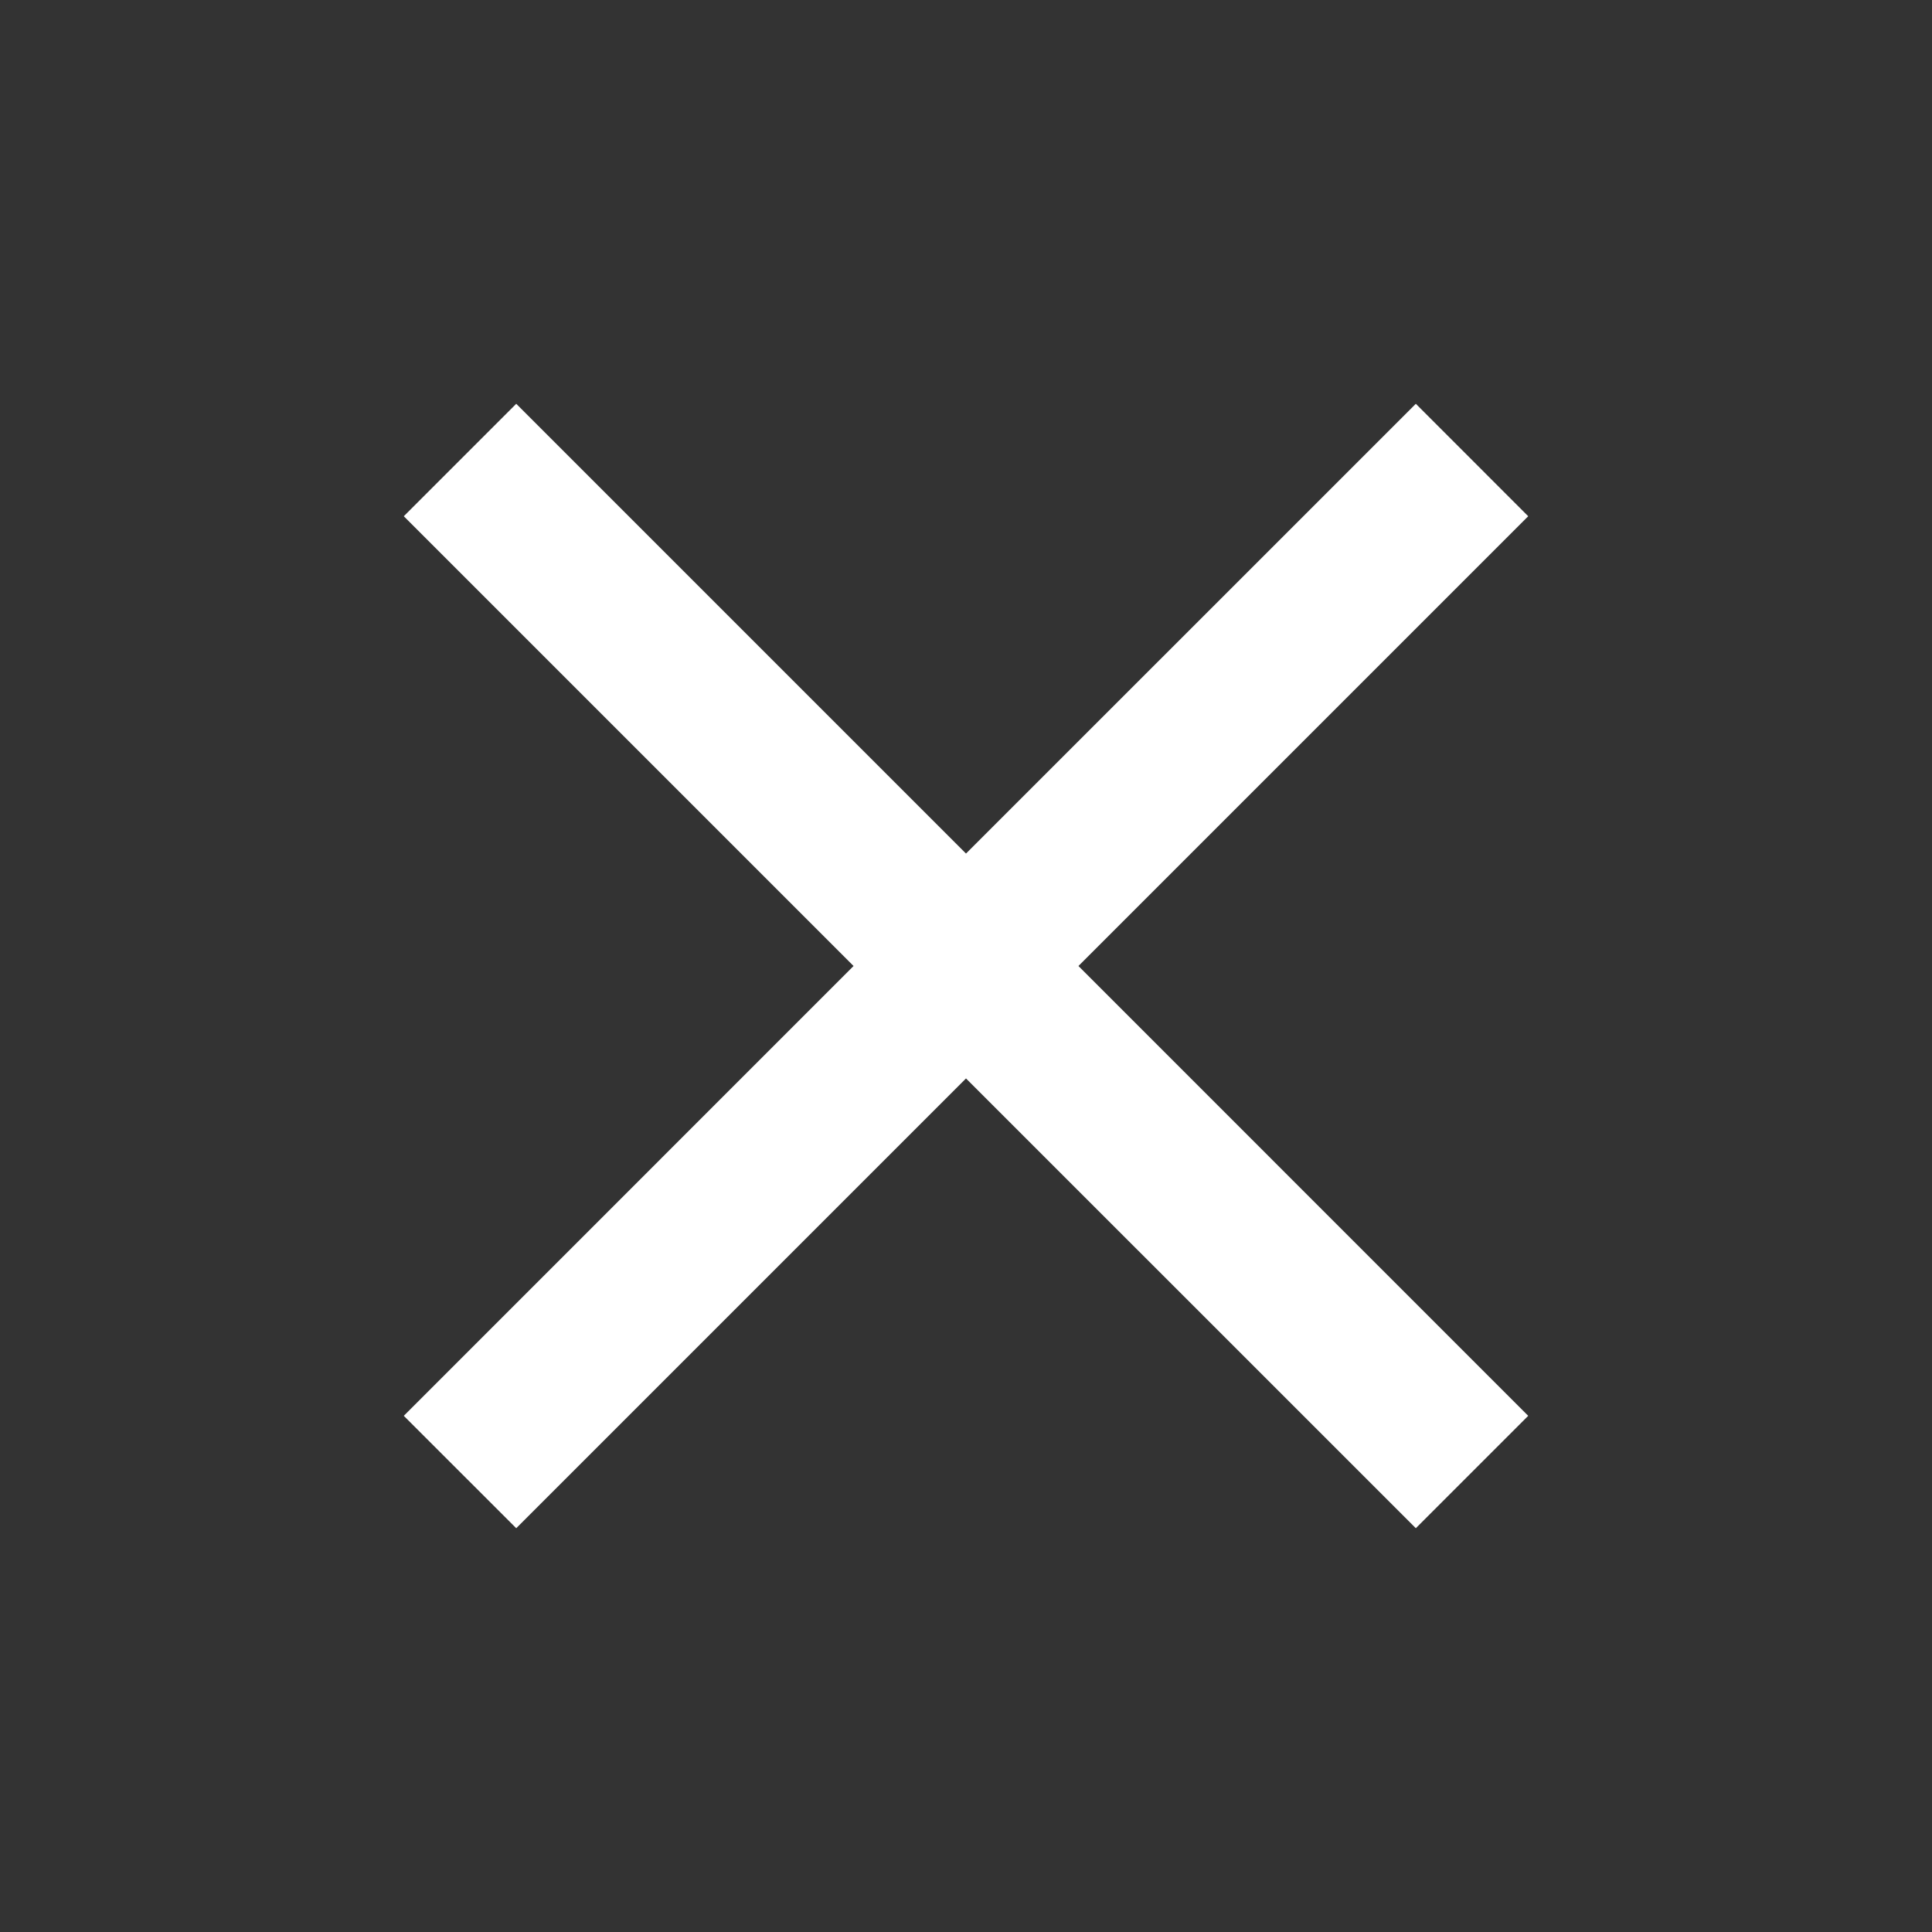 <svg width="30" height="30" viewBox="0 0 30 30" fill="none" xmlns="http://www.w3.org/2000/svg">
<rect x="0" y="0" width="30" height="30" fill="#333333" stroke="none"/>
<path d="M23.73 8.016L21.985 6.27L15 13.254L8.016 6.27L6.27 8.016L13.254 15L6.27 21.985L8.016 23.73L15 16.746L21.985 23.73L23.73 21.985L16.746 15L23.73 8.016Z" fill="#ffffff"/>
</svg>
